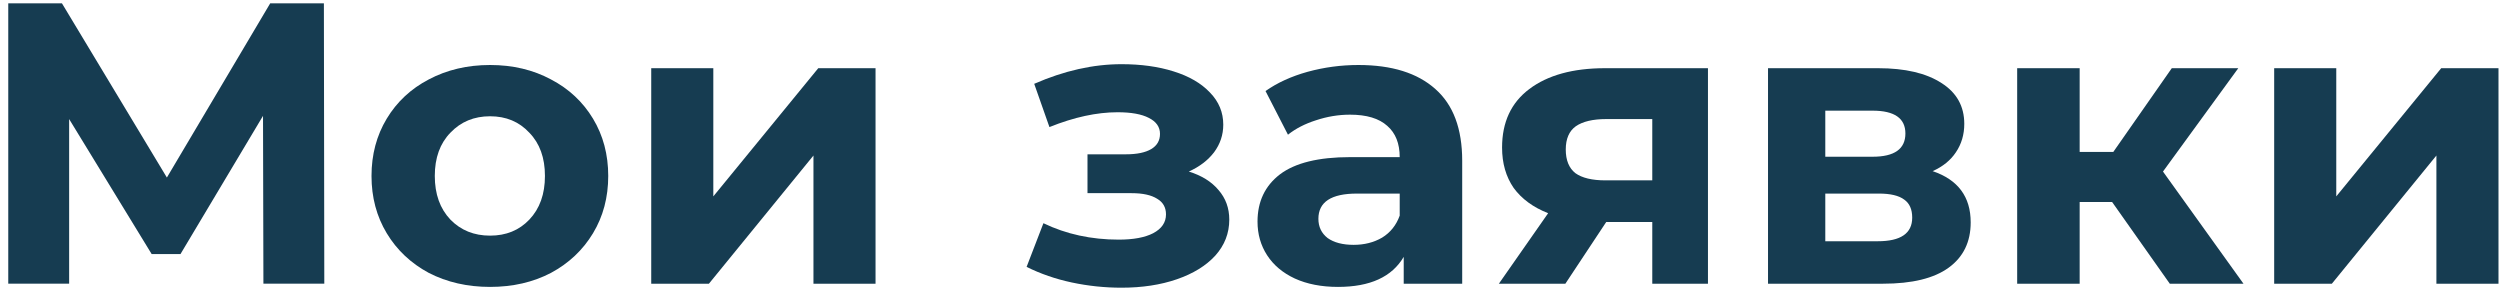 <svg width="282" height="33" viewBox="0 0 282 33" fill="none" xmlns="http://www.w3.org/2000/svg">
<path d="M256.527 7.693H263.531V22.152L275.368 7.693H281.83V32.002H274.826V17.543L263.034 32.002H256.527V7.693Z" fill="#163C51"/>
<path d="M238.245 22.784H234.586V32.002H227.537V7.693H234.586V17.137H238.381L244.978 7.693H252.478L243.984 19.351L253.065 32.002H244.752L238.245 22.784Z" fill="#163C51"/>
<path d="M218.002 19.305C220.863 20.269 222.294 22.197 222.294 25.089C222.294 27.288 221.466 28.989 219.809 30.194C218.152 31.399 215.682 32.002 212.399 32.002H199.432V7.693H211.857C214.899 7.693 217.279 8.251 218.996 9.365C220.713 10.45 221.571 11.986 221.571 13.974C221.571 15.179 221.255 16.248 220.622 17.182C220.02 18.085 219.146 18.793 218.002 19.305ZM205.893 17.679H211.224C213.694 17.679 214.929 16.805 214.929 15.058C214.929 13.341 213.694 12.483 211.224 12.483H205.893V17.679ZM211.812 27.212C214.402 27.212 215.697 26.324 215.697 24.547C215.697 23.613 215.396 22.935 214.794 22.513C214.191 22.061 213.242 21.835 211.947 21.835H205.893V27.212H211.812Z" fill="#163C51"/>
<path d="M192.658 7.693V32.002H186.377V25.044H181.181L176.573 32.002H169.072L174.63 24.049C172.943 23.387 171.648 22.438 170.744 21.203C169.87 19.938 169.434 18.417 169.434 16.64C169.434 13.778 170.458 11.579 172.506 10.043C174.585 8.477 177.431 7.693 181.046 7.693H192.658ZM181.181 13.431C179.675 13.431 178.53 13.703 177.747 14.245C176.994 14.787 176.618 15.661 176.618 16.865C176.618 18.07 176.979 18.959 177.702 19.531C178.455 20.073 179.585 20.345 181.091 20.345H186.377V13.431H181.181Z" fill="#163C51"/>
<path d="M153.234 7.332C156.999 7.332 159.891 8.236 161.909 10.043C163.927 11.82 164.936 14.516 164.936 18.131V32.002H158.339V28.974C157.014 31.234 154.544 32.363 150.929 32.363C149.062 32.363 147.435 32.047 146.05 31.414C144.694 30.782 143.655 29.908 142.932 28.794C142.209 27.679 141.848 26.414 141.848 24.998C141.848 22.739 142.691 20.962 144.378 19.667C146.095 18.372 148.73 17.724 152.285 17.724H157.887C157.887 16.188 157.421 15.013 156.487 14.2C155.553 13.356 154.152 12.935 152.285 12.935C150.99 12.935 149.709 13.146 148.444 13.567C147.209 13.959 146.155 14.501 145.282 15.194L142.751 10.269C144.077 9.335 145.658 8.612 147.495 8.1C149.363 7.588 151.276 7.332 153.234 7.332ZM152.691 27.619C153.896 27.619 154.966 27.348 155.899 26.806C156.833 26.233 157.496 25.405 157.887 24.321V21.836H153.053C150.161 21.836 148.715 22.785 148.715 24.682C148.715 25.586 149.062 26.309 149.755 26.851C150.478 27.363 151.456 27.619 152.691 27.619Z" fill="#163C51"/>
<path d="M134.1 19.349C135.546 19.801 136.66 20.494 137.443 21.428C138.257 22.361 138.663 23.476 138.663 24.771C138.663 26.307 138.136 27.663 137.082 28.837C136.028 29.982 134.582 30.871 132.744 31.503C130.907 32.136 128.828 32.452 126.509 32.452C124.611 32.452 122.744 32.256 120.906 31.865C119.069 31.473 117.367 30.886 115.801 30.103L117.698 25.178C120.259 26.413 123.09 27.03 126.193 27.03C127.849 27.03 129.145 26.789 130.078 26.307C131.042 25.795 131.524 25.087 131.524 24.184C131.524 23.401 131.193 22.813 130.53 22.422C129.868 22 128.904 21.789 127.639 21.789H122.669V17.406H127.006C128.241 17.406 129.19 17.21 129.853 16.819C130.515 16.427 130.847 15.855 130.847 15.102C130.847 14.319 130.425 13.716 129.581 13.295C128.768 12.873 127.593 12.662 126.057 12.662C123.708 12.662 121.147 13.219 118.376 14.334L116.659 9.454C120.033 7.978 123.316 7.24 126.509 7.24C128.708 7.24 130.666 7.511 132.383 8.054C134.13 8.596 135.5 9.394 136.494 10.448C137.488 11.472 137.985 12.677 137.985 14.063C137.985 15.207 137.639 16.247 136.946 17.18C136.253 18.084 135.305 18.807 134.1 19.349Z" fill="#163C51"/>
<path d="M73.459 7.693H80.462V22.152L92.3 7.693H98.761V32.002H91.758V17.543L79.965 32.002H73.459V7.693Z" fill="#163C51"/>
<path d="M55.28 32.363C52.72 32.363 50.416 31.836 48.367 30.782C46.349 29.697 44.768 28.206 43.623 26.309C42.479 24.411 41.906 22.257 41.906 19.848C41.906 17.438 42.479 15.284 43.623 13.386C44.768 11.489 46.349 10.013 48.367 8.959C50.416 7.874 52.72 7.332 55.28 7.332C57.841 7.332 60.13 7.874 62.148 8.959C64.166 10.013 65.748 11.489 66.892 13.386C68.037 15.284 68.609 17.438 68.609 19.848C68.609 22.257 68.037 24.411 66.892 26.309C65.748 28.206 64.166 29.697 62.148 30.782C60.13 31.836 57.841 32.363 55.28 32.363ZM55.28 26.58C57.088 26.58 58.564 25.977 59.708 24.773C60.883 23.538 61.47 21.896 61.47 19.848C61.47 17.799 60.883 16.173 59.708 14.968C58.564 13.733 57.088 13.115 55.28 13.115C53.473 13.115 51.982 13.733 50.807 14.968C49.633 16.173 49.045 17.799 49.045 19.848C49.045 21.896 49.633 23.538 50.807 24.773C51.982 25.977 53.473 26.58 55.28 26.58Z" fill="#163C51"/>
<path d="M29.713 32.001L29.668 13.069L20.36 28.657H17.107L7.799 13.431V32.001H0.932V0.373H6.986L18.824 20.027L30.481 0.373H36.535L36.581 32.001H29.713Z" fill="#163C51"/>
</svg>
